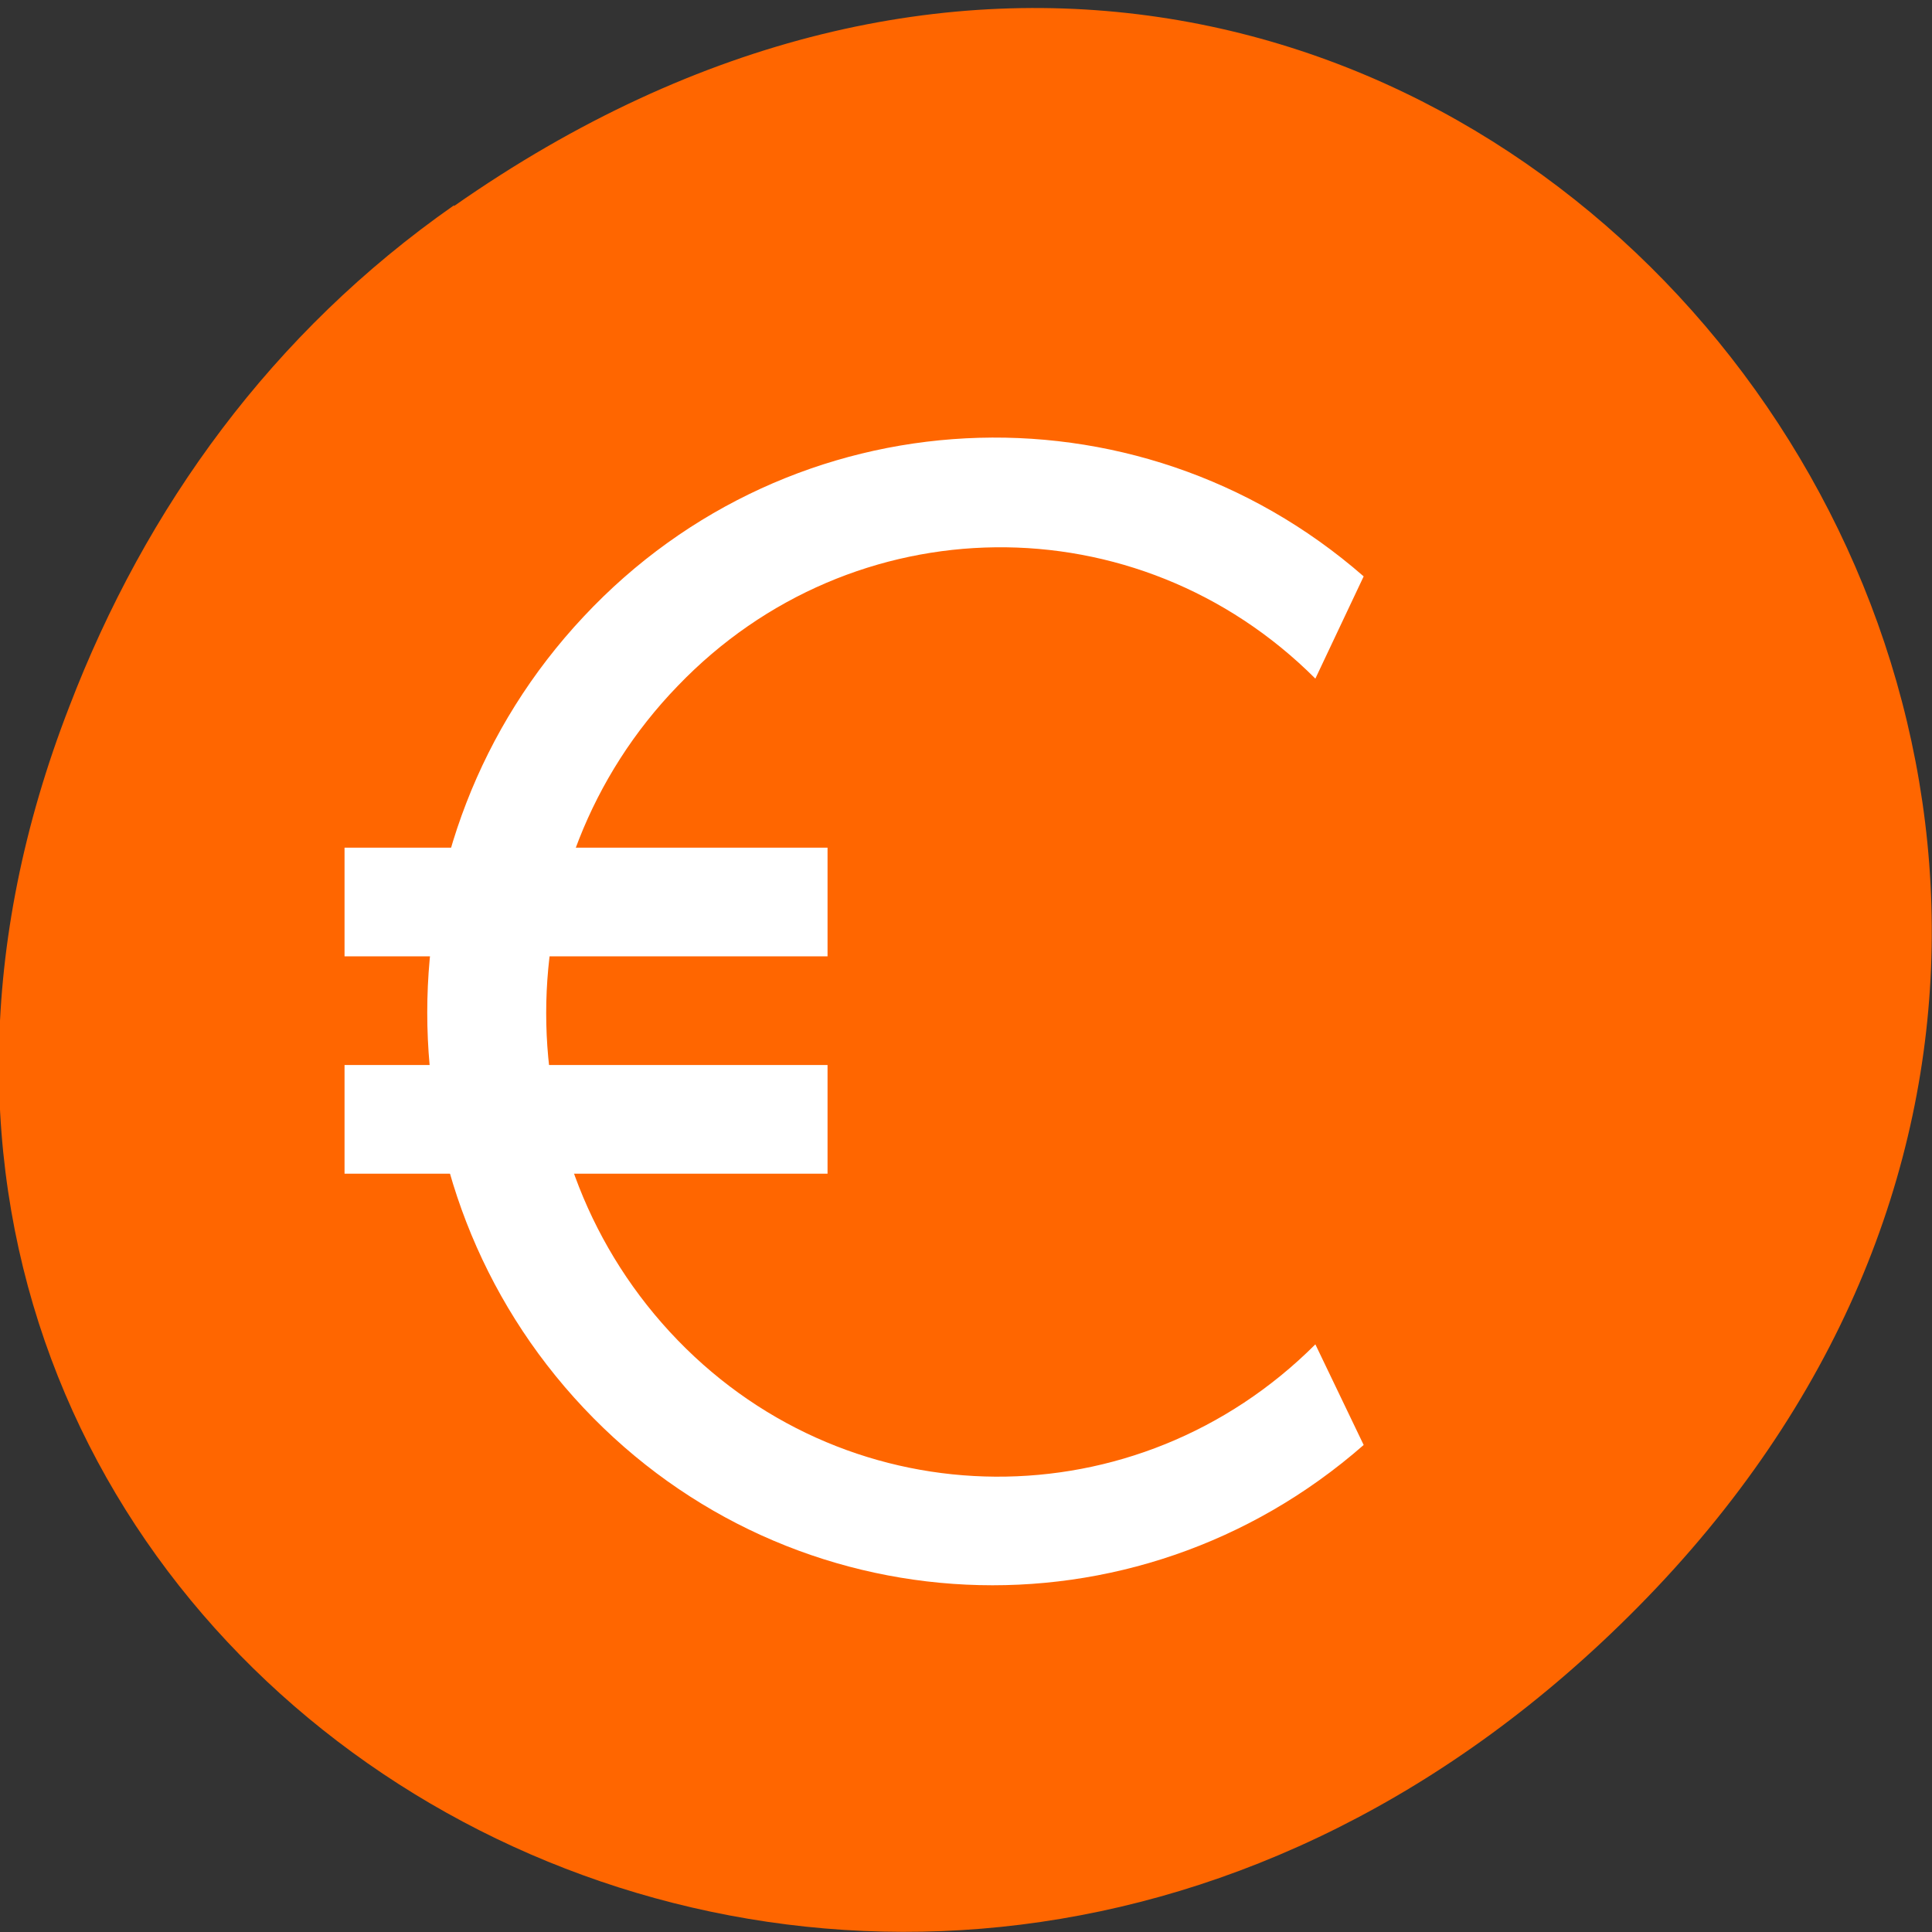 <svg xmlns="http://www.w3.org/2000/svg" viewBox="0 0 24 24"><rect x="0" y="0" width="24" height="24" fill="#333333" stroke="none"/><path d="m 5.64 2.56 c 12.27 -8.59 24.71 7.28 14.71 17.4 c -9.42 9.54 -24.1 0.7 -19.49 -11.18 c 0.95 -2.48 2.52 -4.65 4.78 -6.23" style="fill:#f60"/><g style="fill:#fff"><path d="m 16.94 7.16 c -2.84 -2.48 -7.11 -2.26 -9.69 0.5 c -2.59 2.76 -2.59 7.08 0 9.83 c 2.59 2.75 6.85 2.95 9.69 0.46 l -0.6 -1.25 c -2.21 2.21 -5.75 2.19 -7.92 -0.05 c -2.18 -2.25 -2.18 -5.88 0 -8.13 c 2.17 -2.26 5.71 -2.3 7.92 -0.09"/><path d="m 4.28 10.53 h 6 v 1.35 h -6 m 0 1.35 h 6 v 1.35 h -6"/></g></svg>